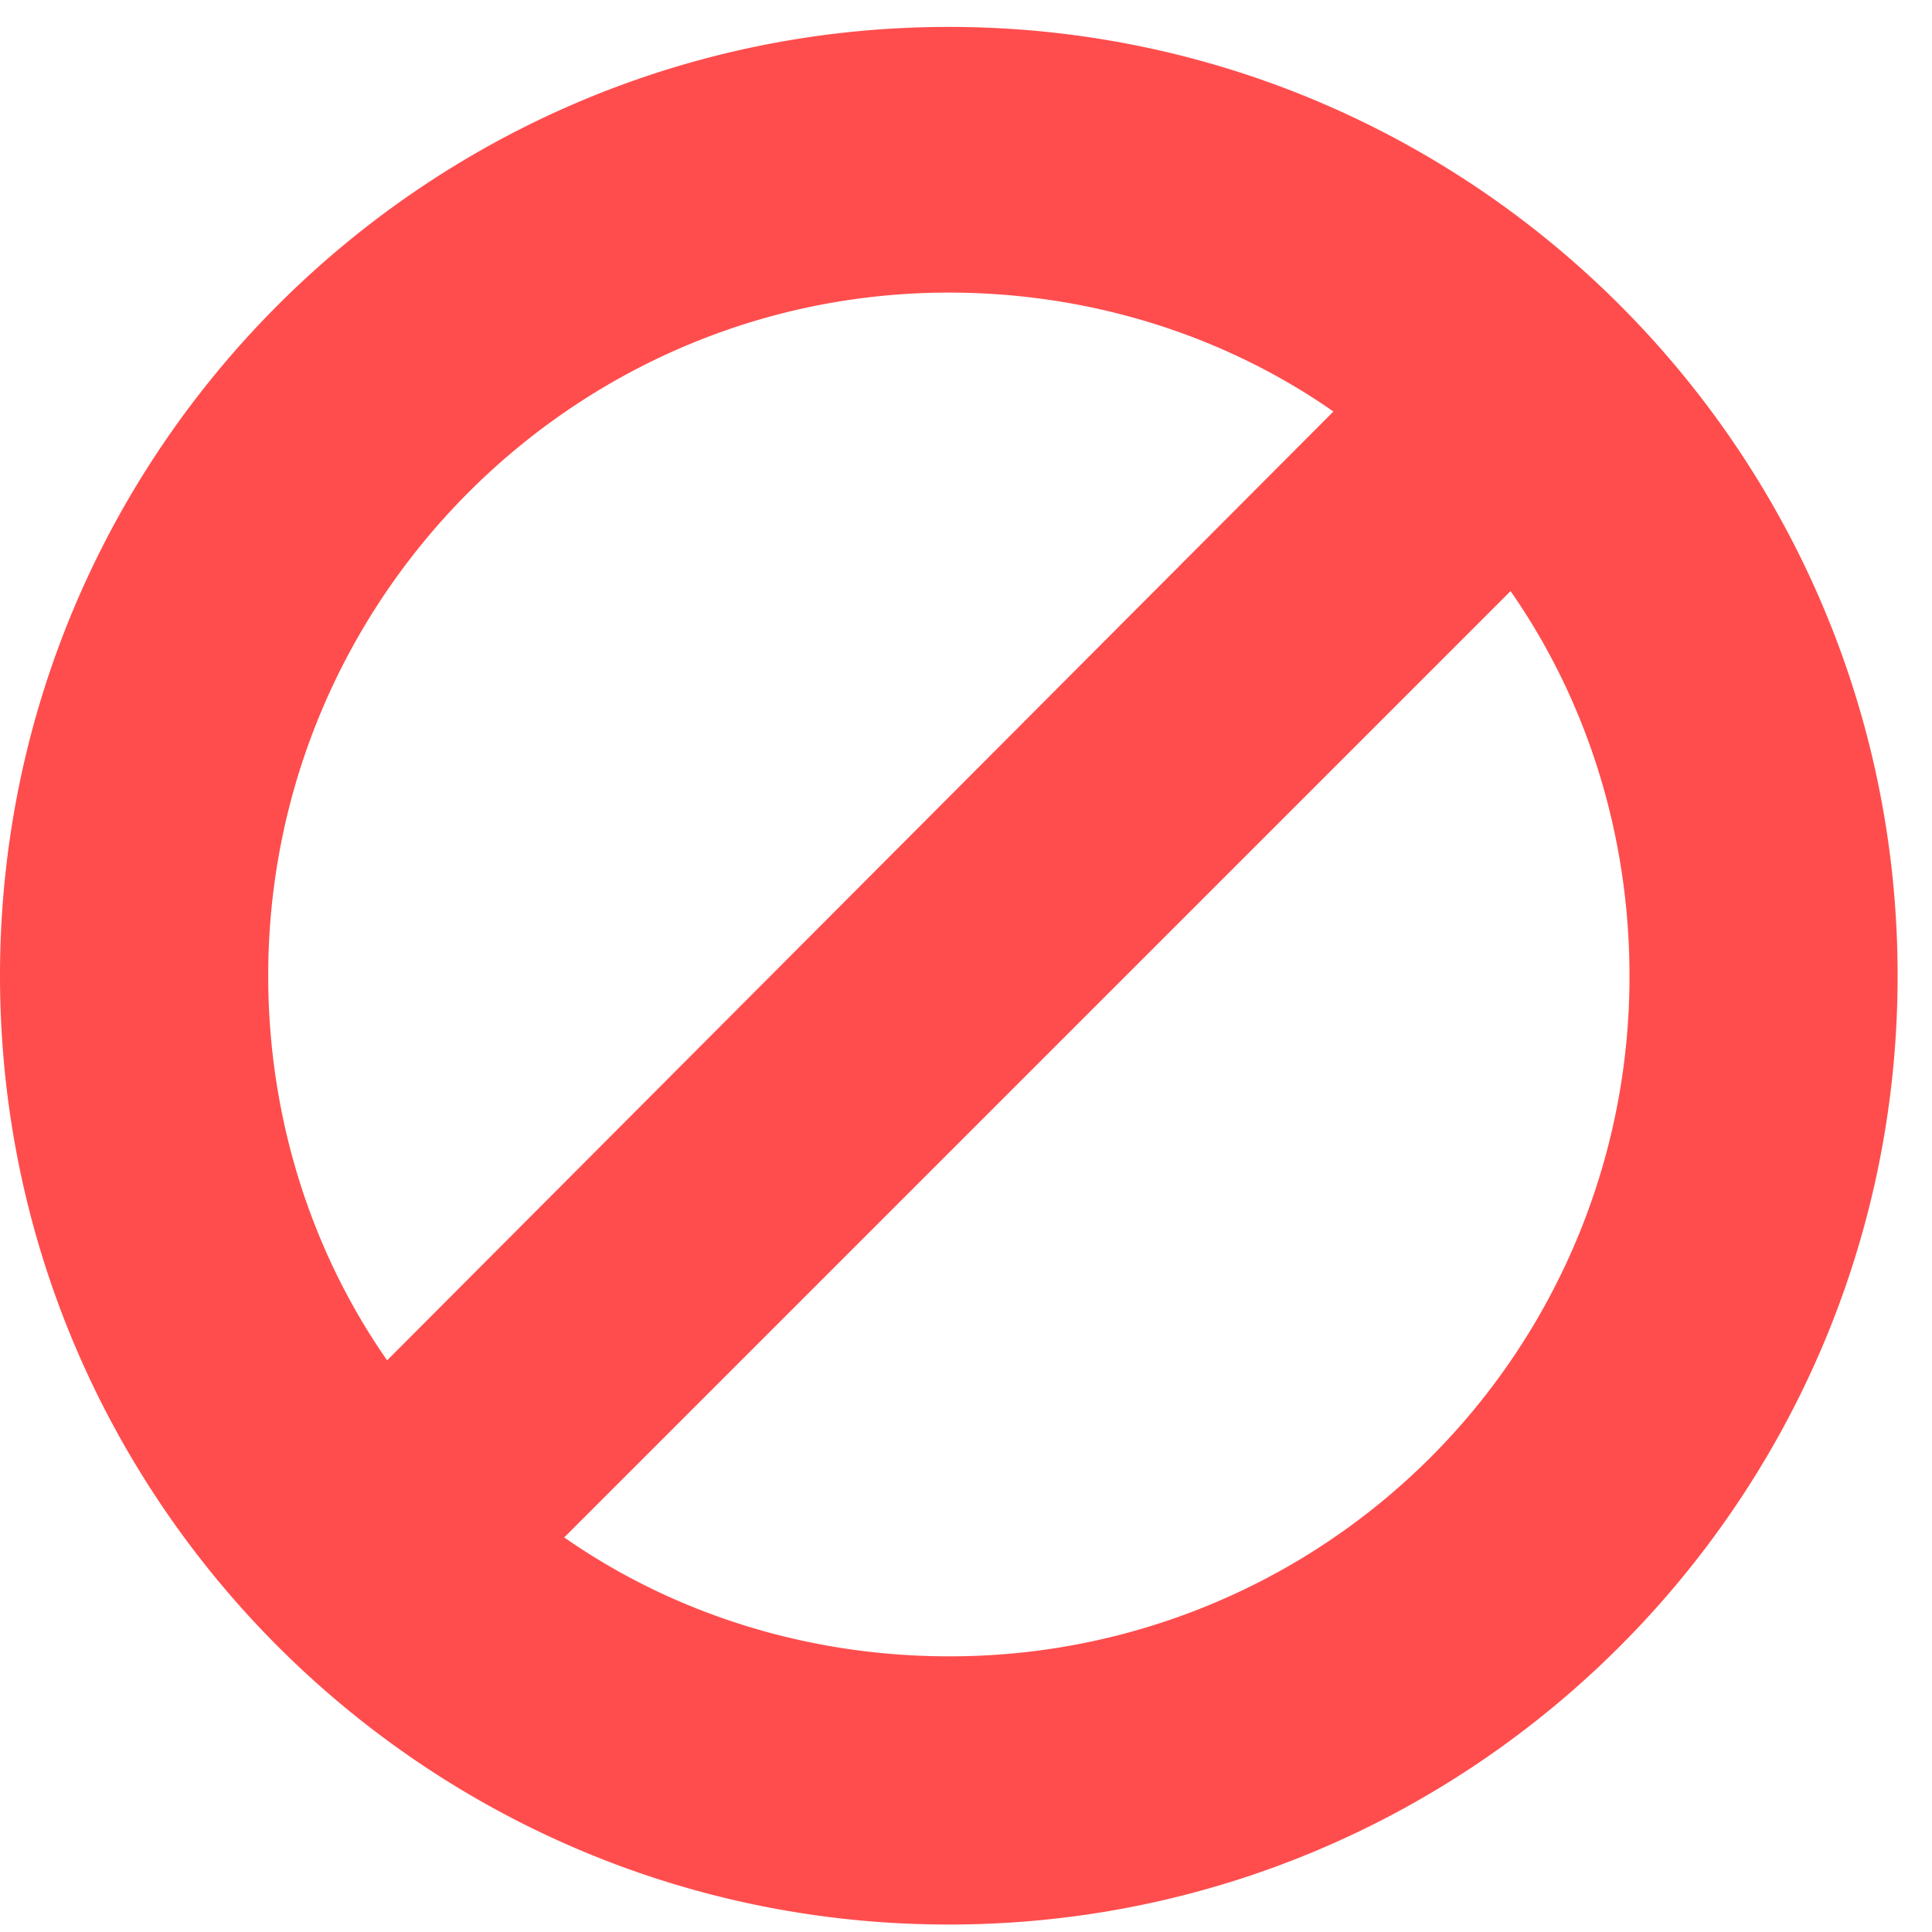 <svg xmlns="http://www.w3.org/2000/svg" width="29" height="29" viewBox="0 0 29 29"><g><g><path fill="#ff4d4d" d="M14.242 24.862c-2.127 0-4.14-.645-5.773-1.785L22.674 8.873c1.139 1.633 1.785 3.646 1.785 5.773a10.195 10.195 0 0 1-10.217 10.216zM4.026 14.646c0-5.659 4.595-10.254 10.216-10.254 2.127 0 4.14.645 5.773 1.785L5.811 20.419c-1.14-1.633-1.785-3.646-1.785-5.773zM14.242.404C6.381.404 0 6.784 0 14.646c0 7.862 6.38 14.242 14.242 14.242 7.862 0 14.242-6.38 14.242-14.242 0-7.862-6.38-14.242-14.242-14.242z"/></g></g></svg>